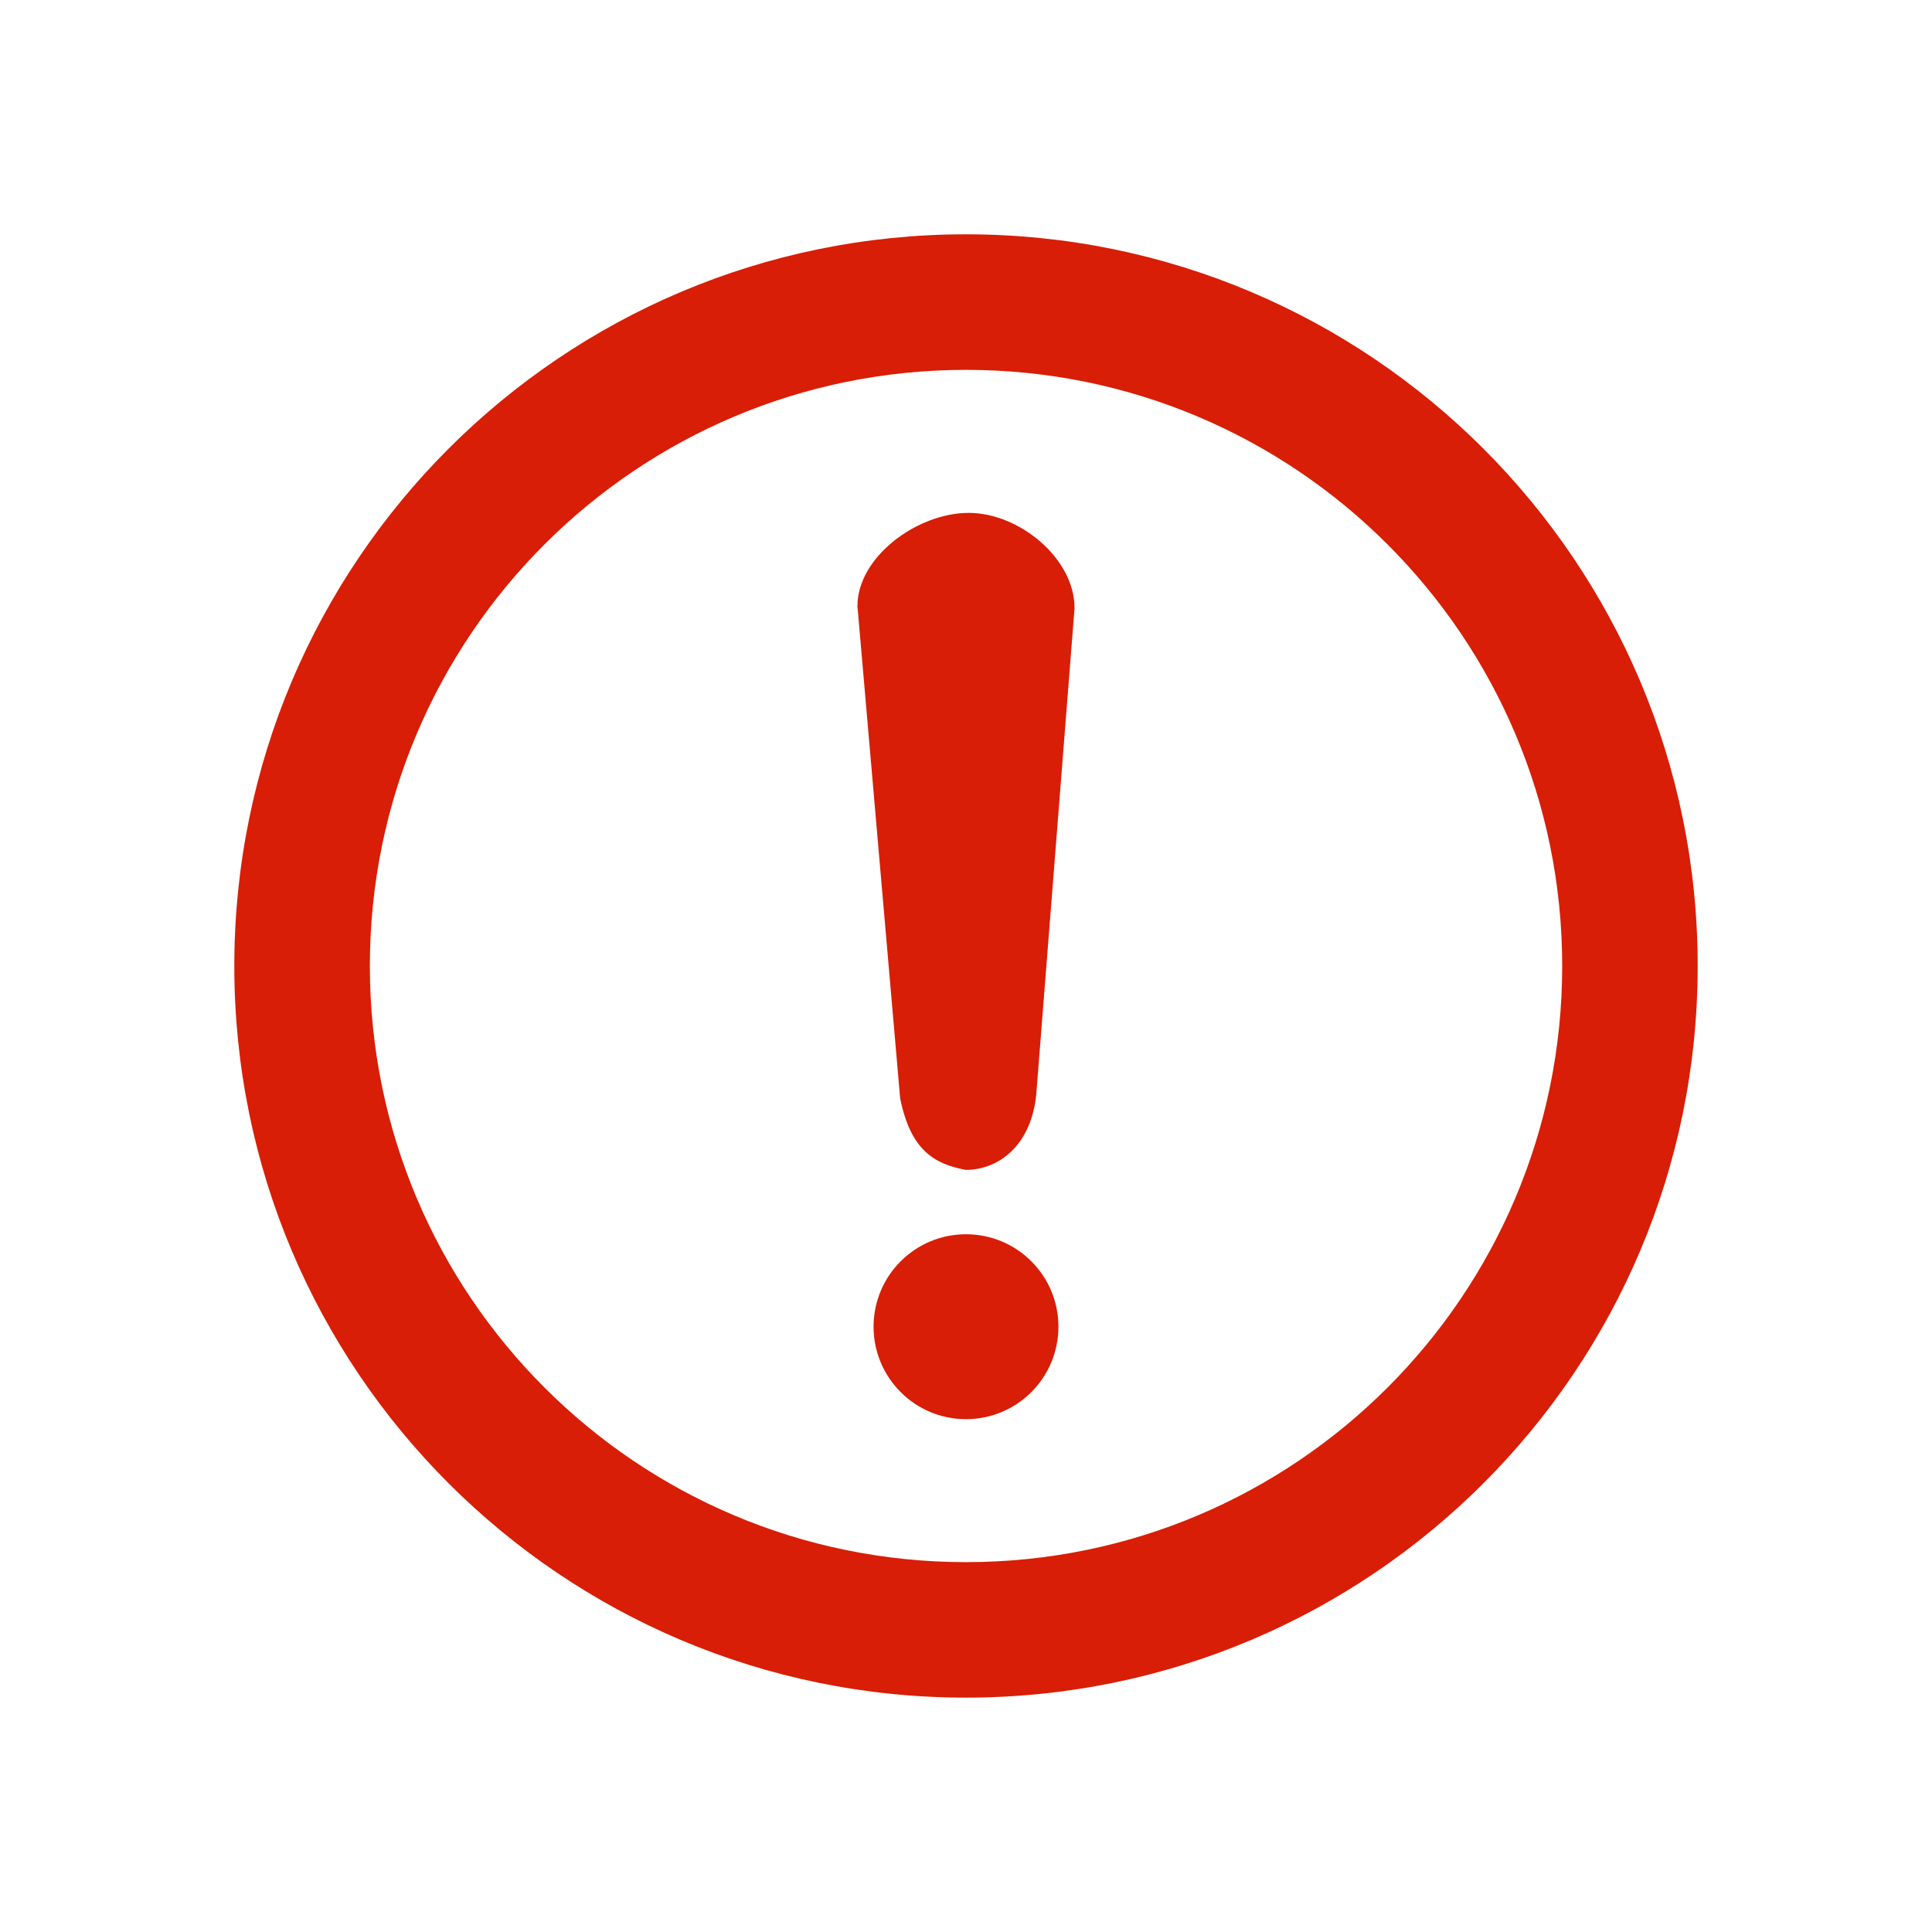 <?xml version="1.0" standalone="no"?><!DOCTYPE svg PUBLIC "-//W3C//DTD SVG 1.1//EN" "http://www.w3.org/Graphics/SVG/1.1/DTD/svg11.dtd"><svg t="1670470879240" class="icon" viewBox="0 0 1024 1024" version="1.1" xmlns="http://www.w3.org/2000/svg" p-id="6052" width="128" height="128" xmlns:xlink="http://www.w3.org/1999/xlink"><path d="M549.28 579.584c-2.528 27.584-20.064 40.48-37.376 40.48-12.864 0 0 0 0 0-16.448-3.104-29.216-10.112-34.816-38.016l-22.624-260.8c0-26.208 31.872-49.408 58.912-49.408s56.16 24.256 56.16 50.432L549.28 579.584zM512 654.176c-27.04 0-48.992 21.92-48.992 48.992s21.92 49.024 48.992 49.024 48.992-21.952 48.992-49.024c0-27.04-21.92-48.992-48.992-48.992zM899.808 512c0 214.176-173.6 387.776-387.84 387.776-214.144 0-387.776-173.6-387.776-387.776s173.632-387.808 387.776-387.808c214.208 0 387.84 173.632 387.84 387.808zM828 512c0-174.528-141.472-315.968-316-315.968S196.032 337.472 196.032 512c0 174.496 141.44 315.968 315.968 315.968S828 686.496 828 512z" p-id="6053" fill="#d81e06"></path></svg>